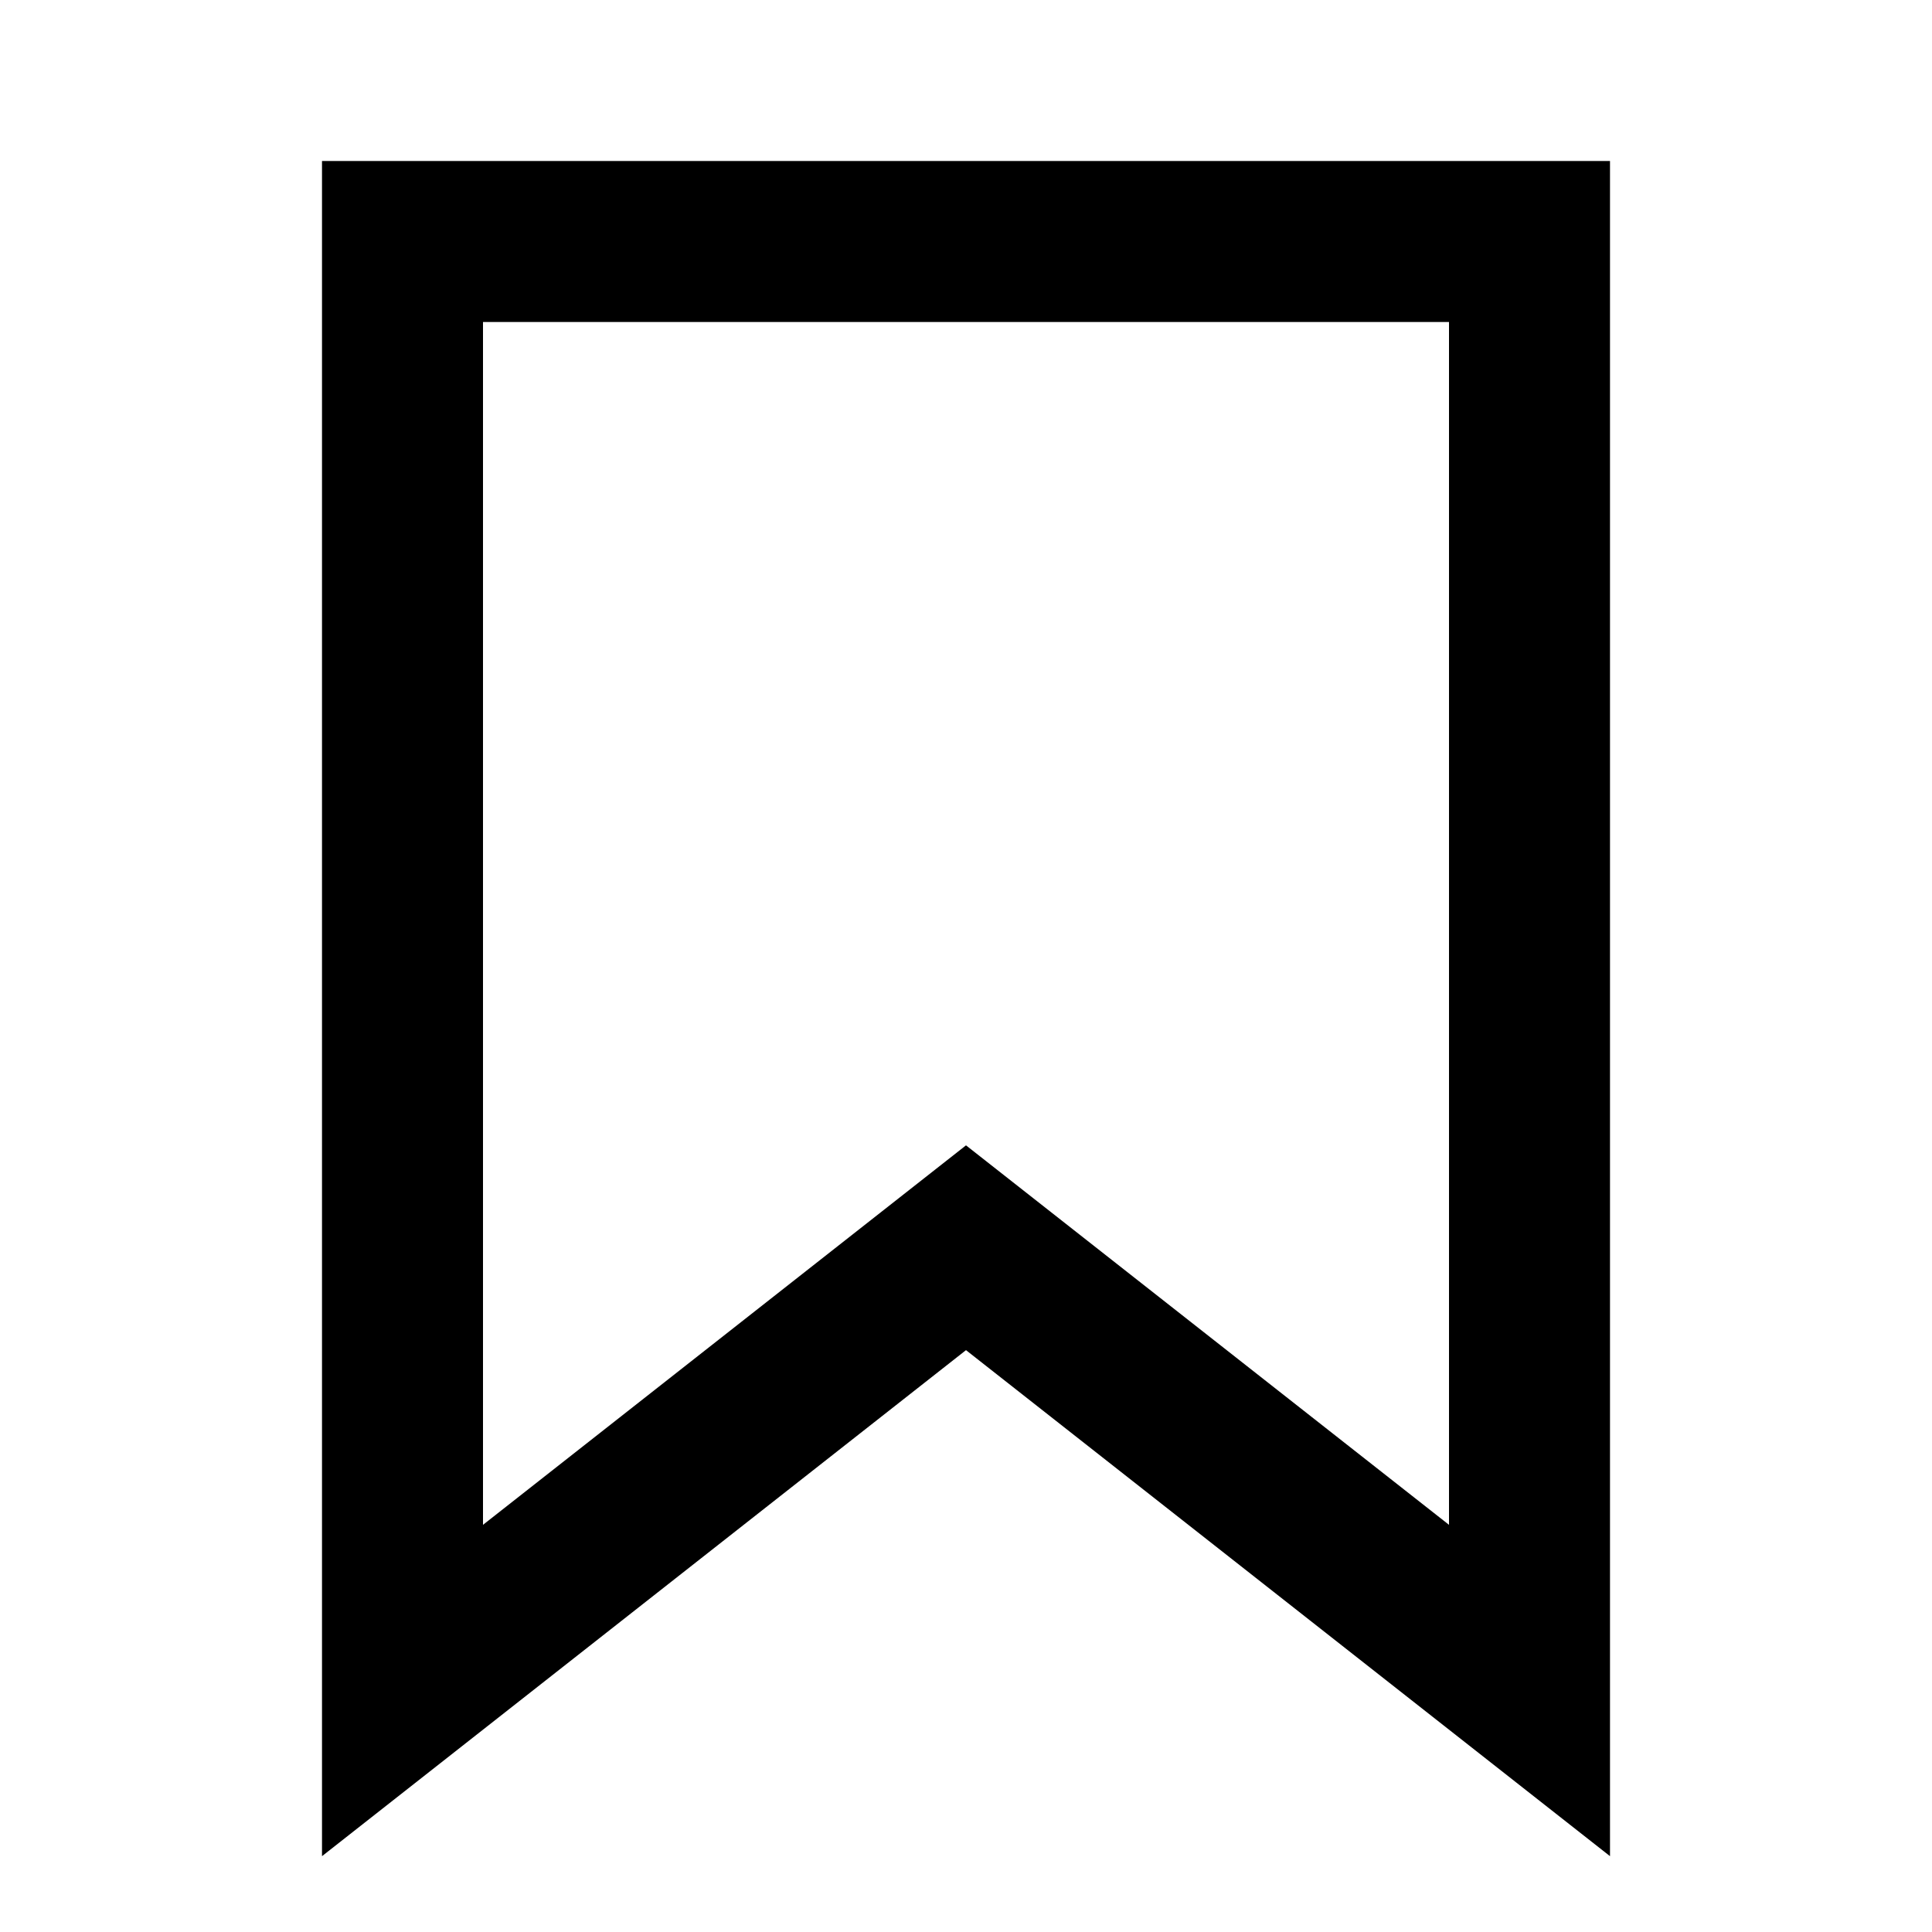 <svg xmlns="http://www.w3.org/2000/svg" width="24" height="24" fill="none" viewBox="0 0 24 24" xmlns:xlink="http://www.w3.org/1999/xlink"><path fill="currentColor" fill-rule="evenodd" d="M4 2h16v21.058l-8-6.286-8 6.286V2zm2 2v14.942l6-4.714 6 4.714V4H6z" clip-rule="evenodd"></path></svg>